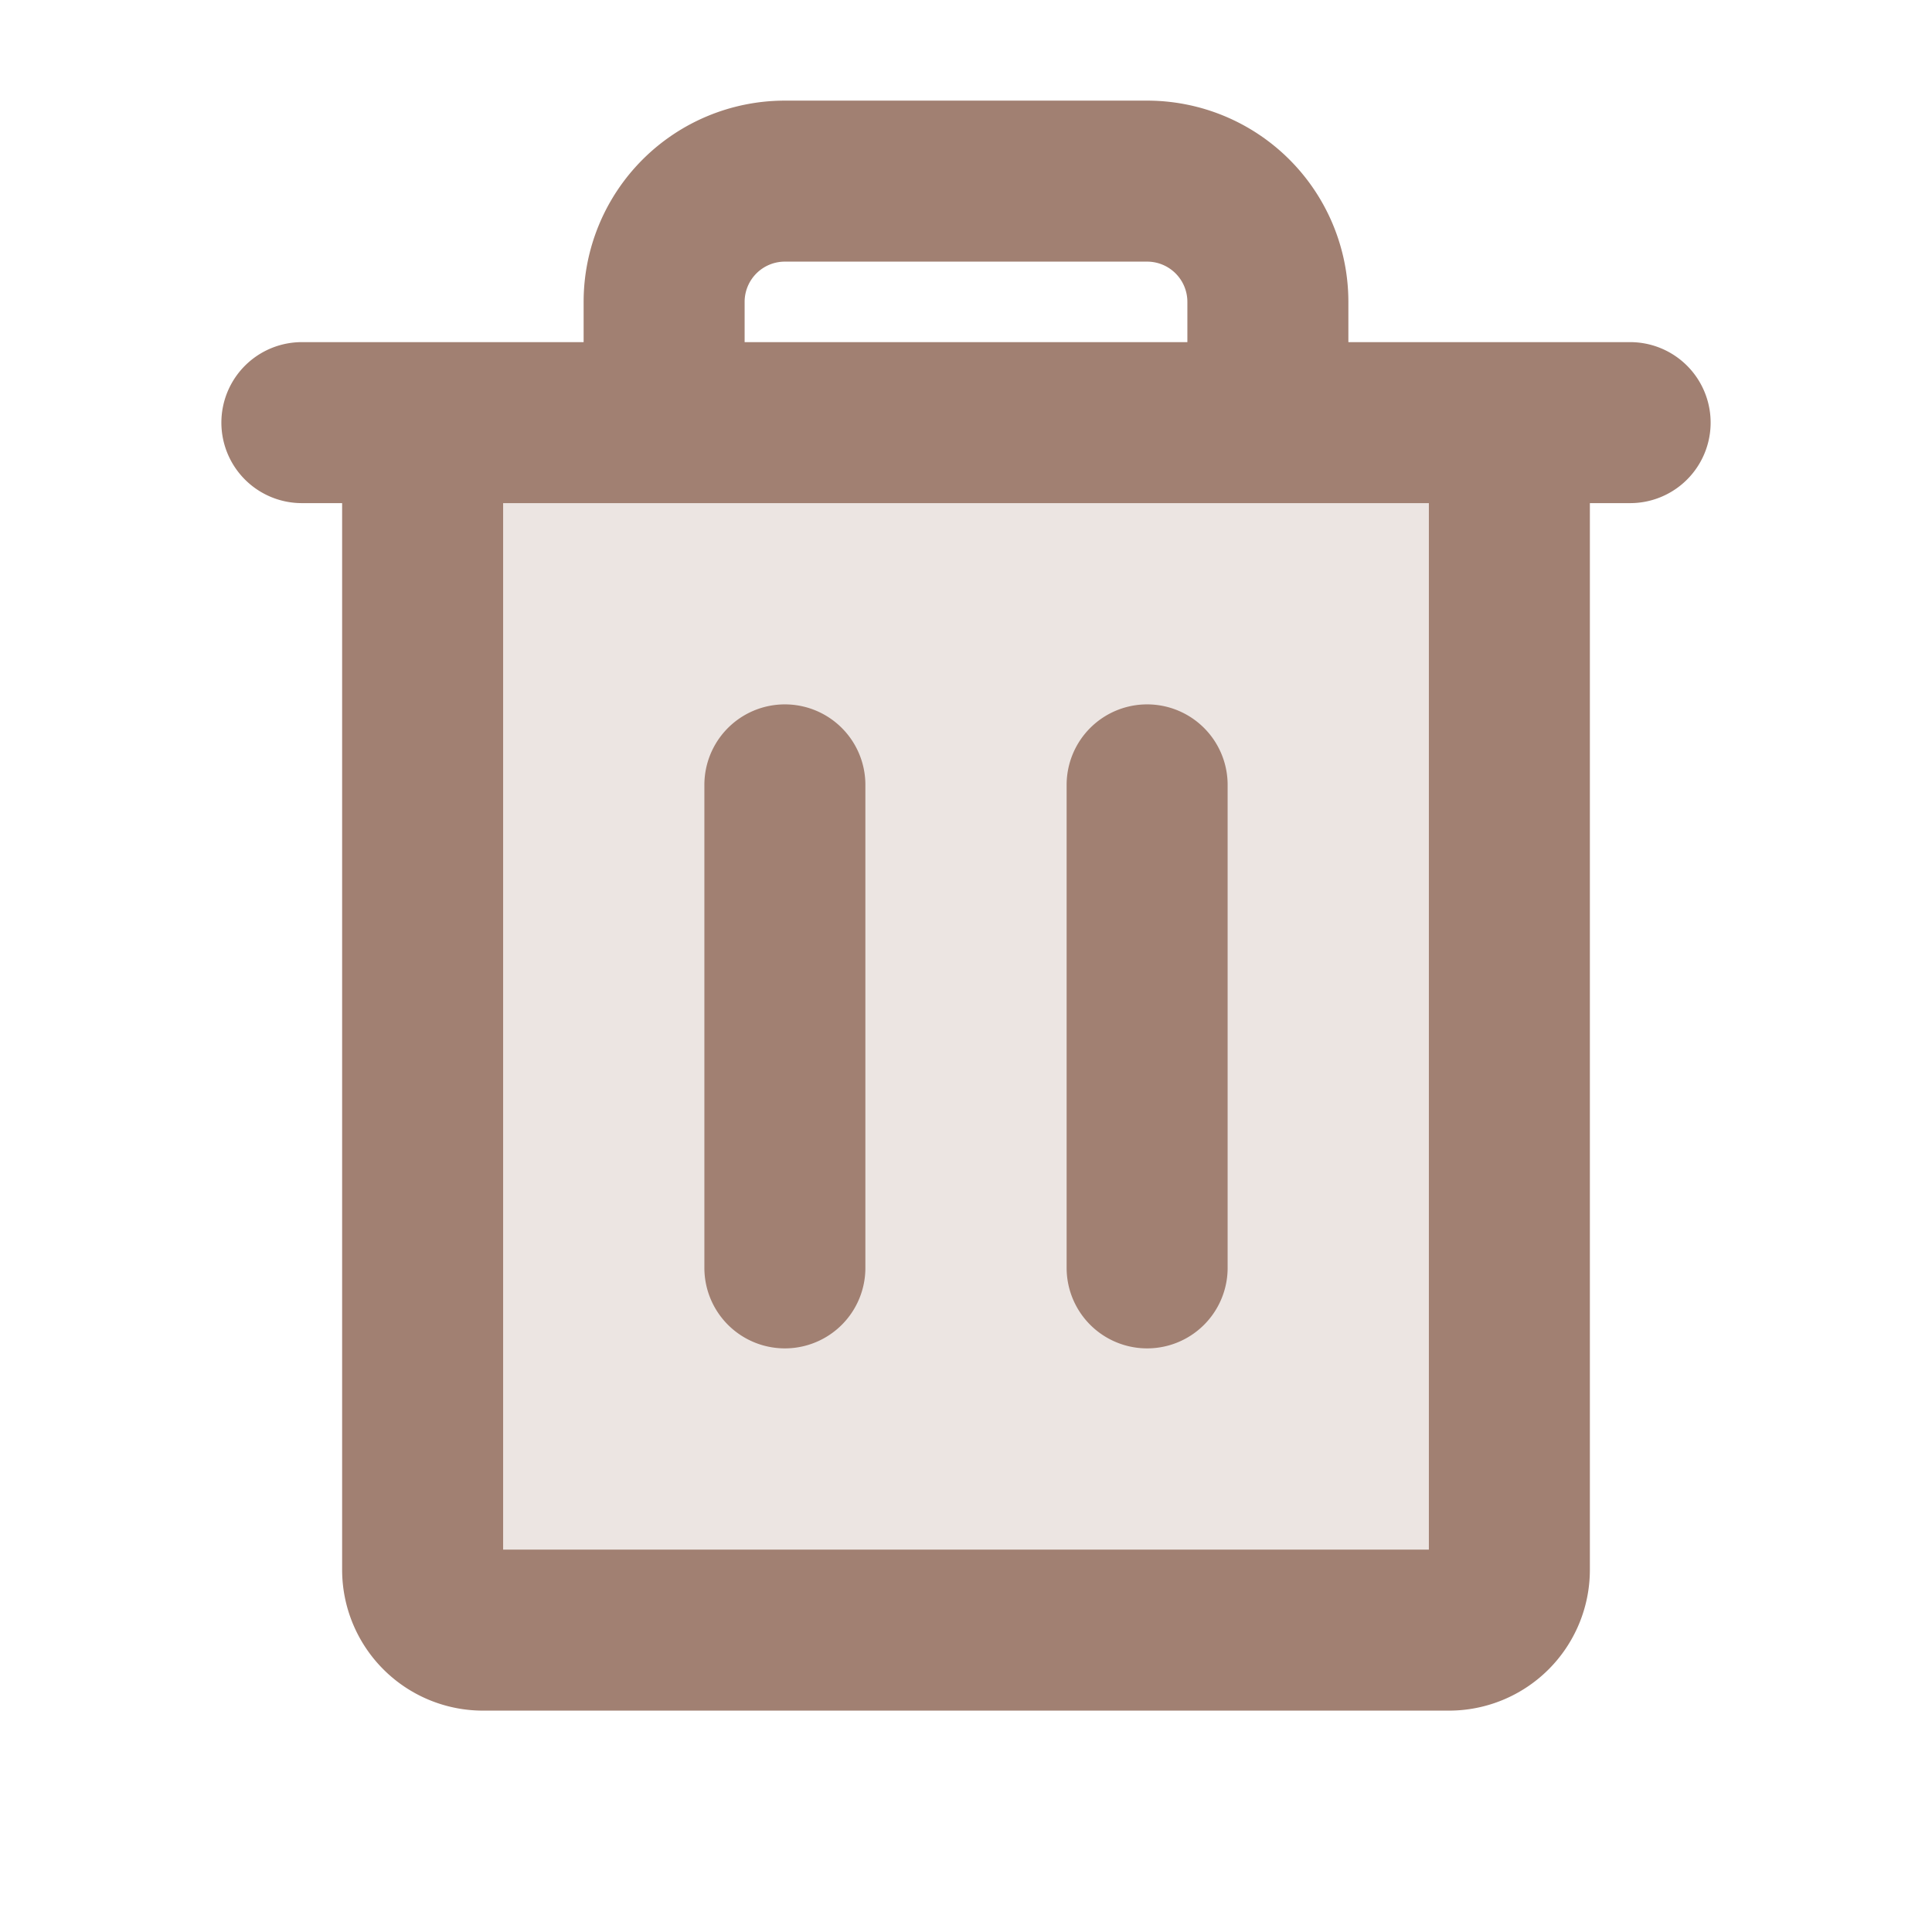 <svg xmlns="http://www.w3.org/2000/svg" width="24" height="24" fill="none"><path fill="#A18072" d="M18.75 5.25V19.5a.75.75 0 0 1-.75.75H6a.75.75 0 0 1-.75-.75V5.25h13.5Z" opacity=".2"/><path stroke="#A18072" stroke-linecap="round" stroke-linejoin="round" stroke-width="2" d="M20.25 5.25H3.75M9.75 9.75v6M14.25 9.75v6M18.75 5.25V19.5a.75.75 0 0 1-.75.75H6a.75.75 0 0 1-.75-.75V5.25M15.75 5.25v-1.5a1.5 1.5 0 0 0-1.5-1.5h-4.5a1.5 1.5 0 0 0-1.5 1.5v1.5"/></svg>